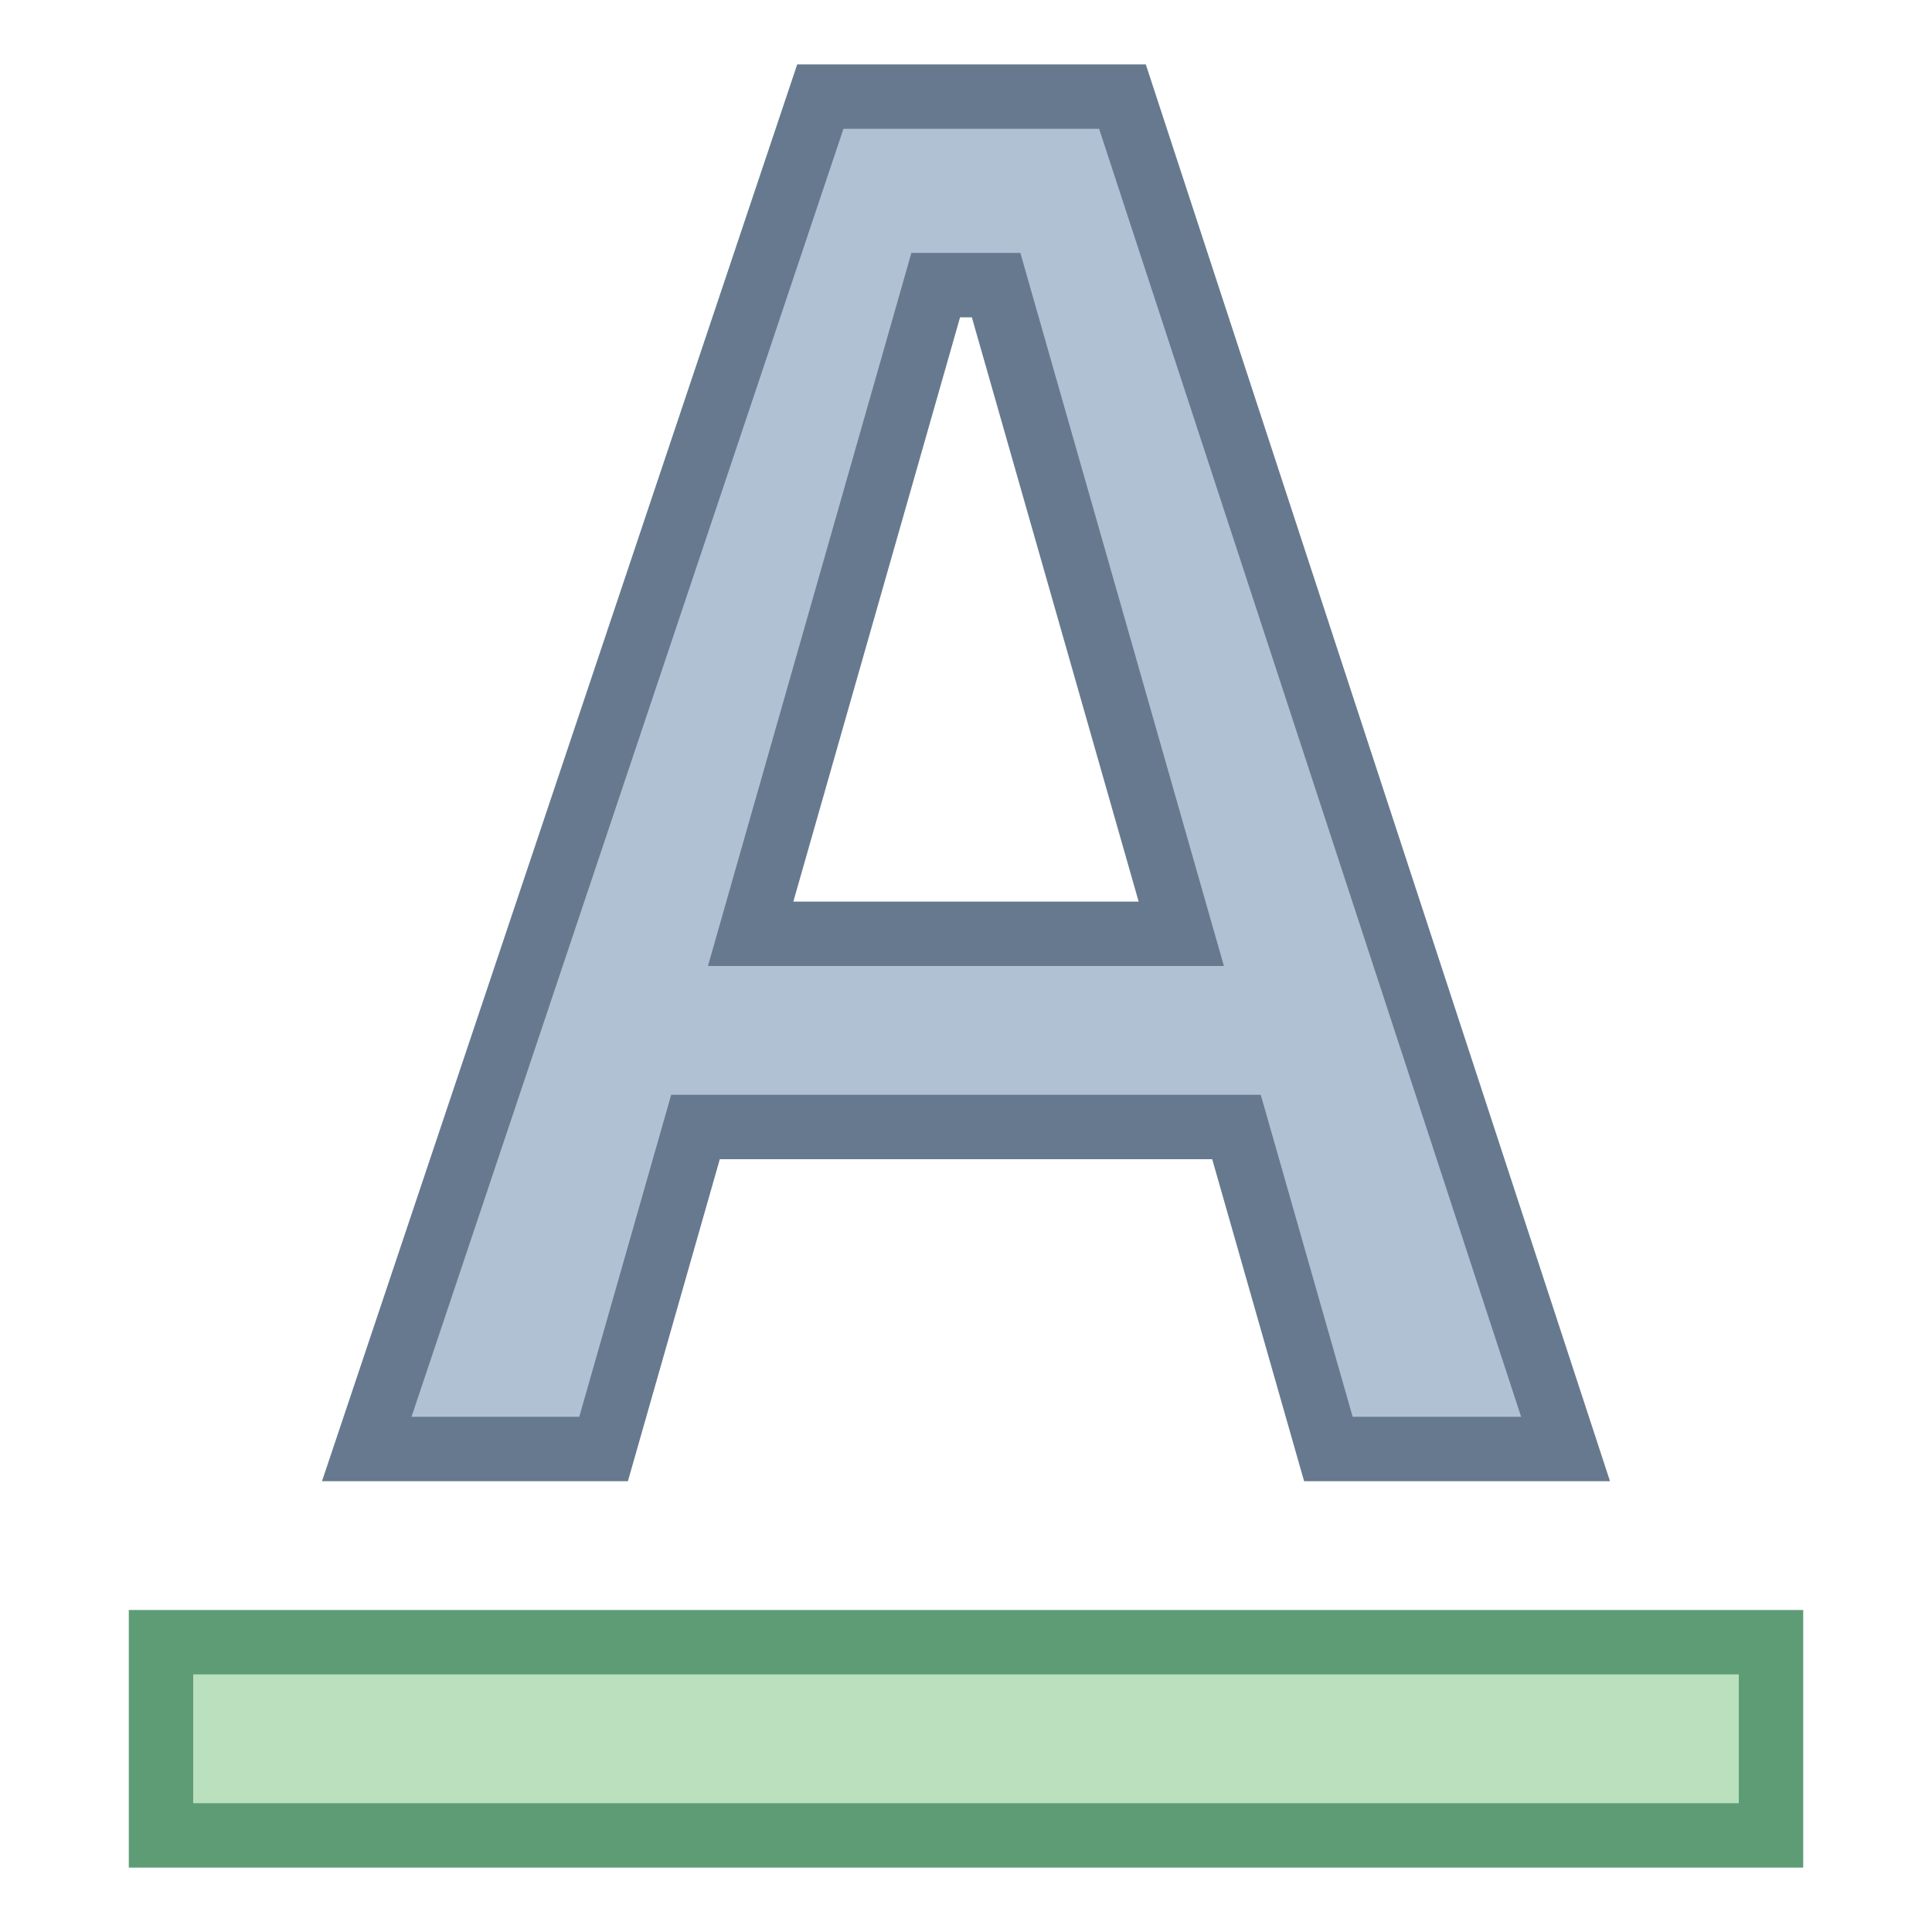 <?xml version="1.0" encoding="iso-8859-1"?><!-- Generator: Adobe Illustrator 19.2.1, SVG Export Plug-In . SVG Version: 6.00 Build 0)  --><svg xmlns="http://www.w3.org/2000/svg" xmlns:xlink="http://www.w3.org/1999/xlink" version="1.1" id="Layer_1" x="0px" y="0px" viewBox="0 0 30 30" style="enable-background:new 0 0 30 30;" xml:space="preserve" width="30" height="30">
<g>
	<rect x="2.5" y="25.5" style="fill:#BAE0BD;" width="25" height="3"/>
	<g>
		<path style="fill:#5E9C76;" d="M27,26v2H3v-2H27 M28,25H2v4h26V25L28,25z"/>
	</g>
</g>
<g>
	<g>
		<path style="fill:#B0C1D4;" d="M20.627,22.5l-1.427-5h-8.4l-1.427,5H5.695l7.043-21h4.691l6.881,21H20.627z M11.656,14.5h6.687    L15.468,4.428h-0.938L11.656,14.5z"/>
	</g>
	<g>
		<path style="fill:#66798F;" d="M17.067,2l6.553,20h-2.616l-1.22-4.275L19.577,17h-0.754h-7.646h-0.755l-0.207,0.726L8.995,22H6.39    l6.707-20H17.067 M10.993,15h1.325h5.362h1.325l-0.364-1.274l-2.59-9.073l-0.207-0.726h-0.754h-0.183h-0.755l-0.207,0.726    l-2.589,9.073L10.993,15 M17.792,1h-5.413L5,23h4.75l1.427-5h7.646l1.427,5H25L17.792,1L17.792,1z M12.319,14l2.589-9.073h0.183    L17.681,14H12.319L12.319,14z"/>
	</g>
</g>
</svg>